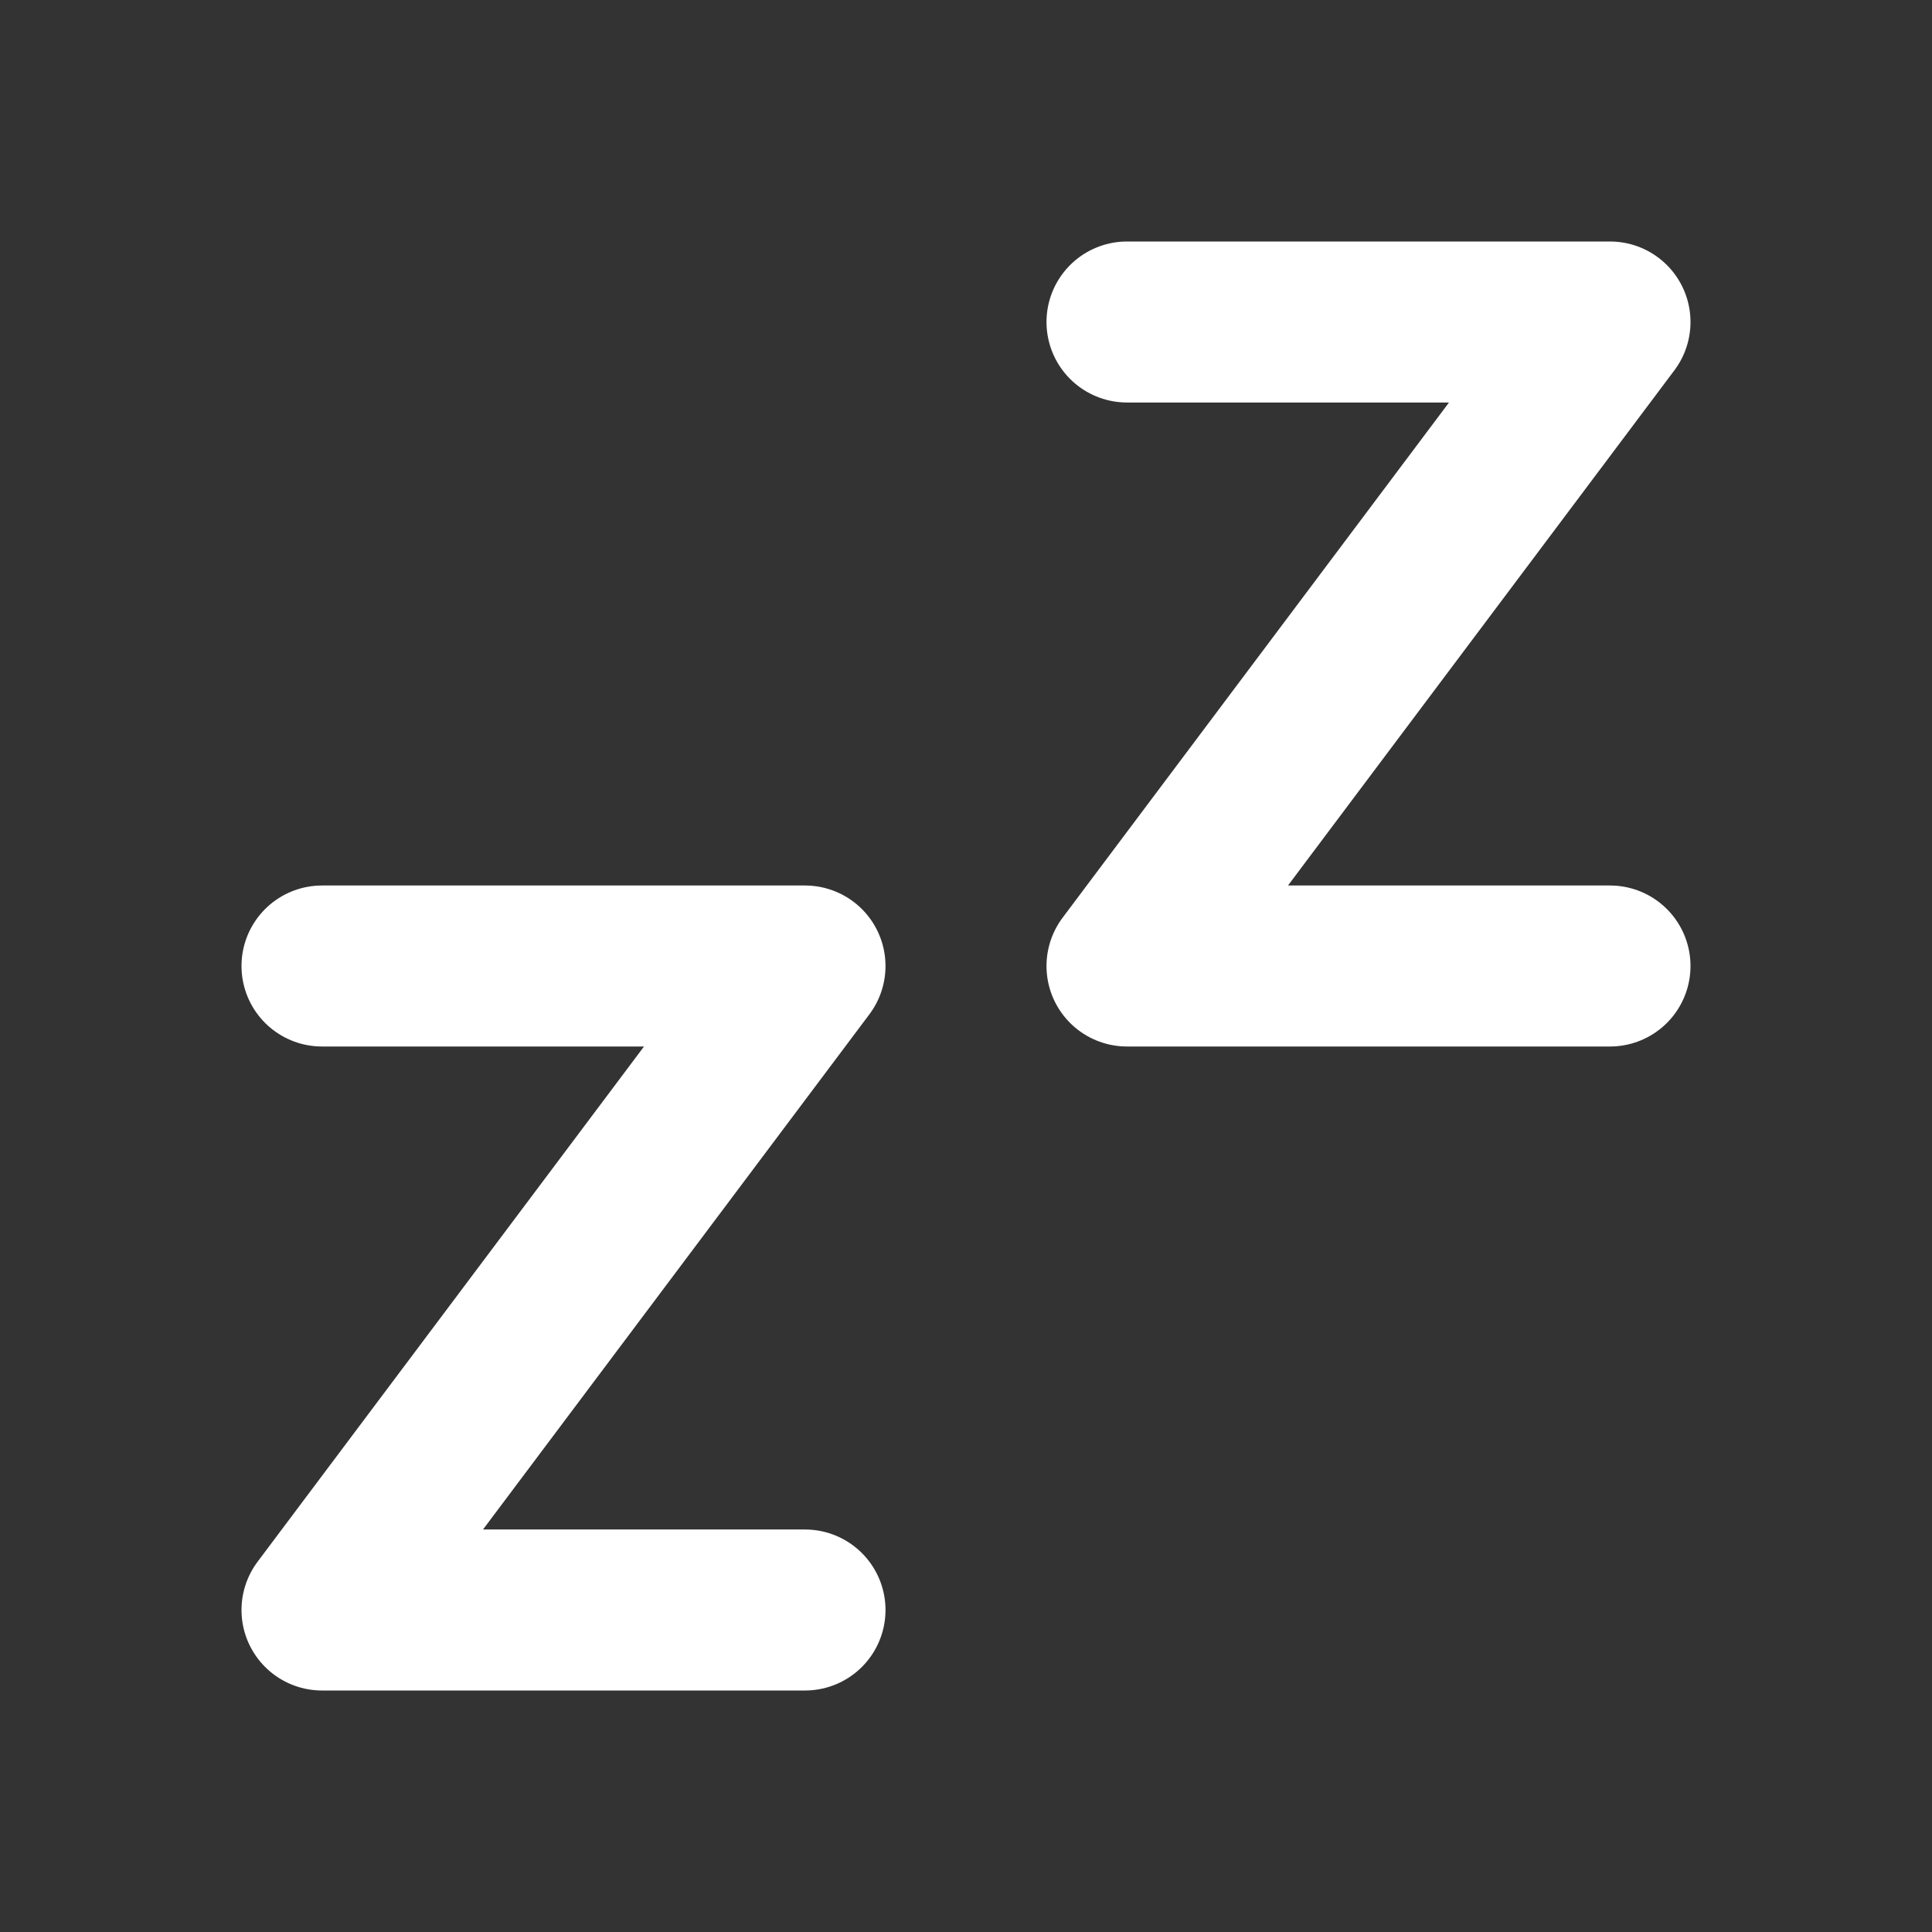 <!--
tags: [sleep, sleeping, bed, dream, snooze, rest]
version: "1.72"
unicode: "f228"
-->
<svg
  xmlns="http://www.w3.org/2000/svg"
  width="24"
  height="24"
  viewBox="0 0 24 24"
  fill="none"
  stroke="white"
  stroke-width="2"
  stroke-linecap="round"
  stroke-linejoin="round"
>
  <rect x="0" y="0" width="24" height="24" fill="#333333" stroke="none"/>
  <path d="M4 12h6l-6 8h6" />
  <path d="M14 4h6l-6 8h6" />
</svg>
